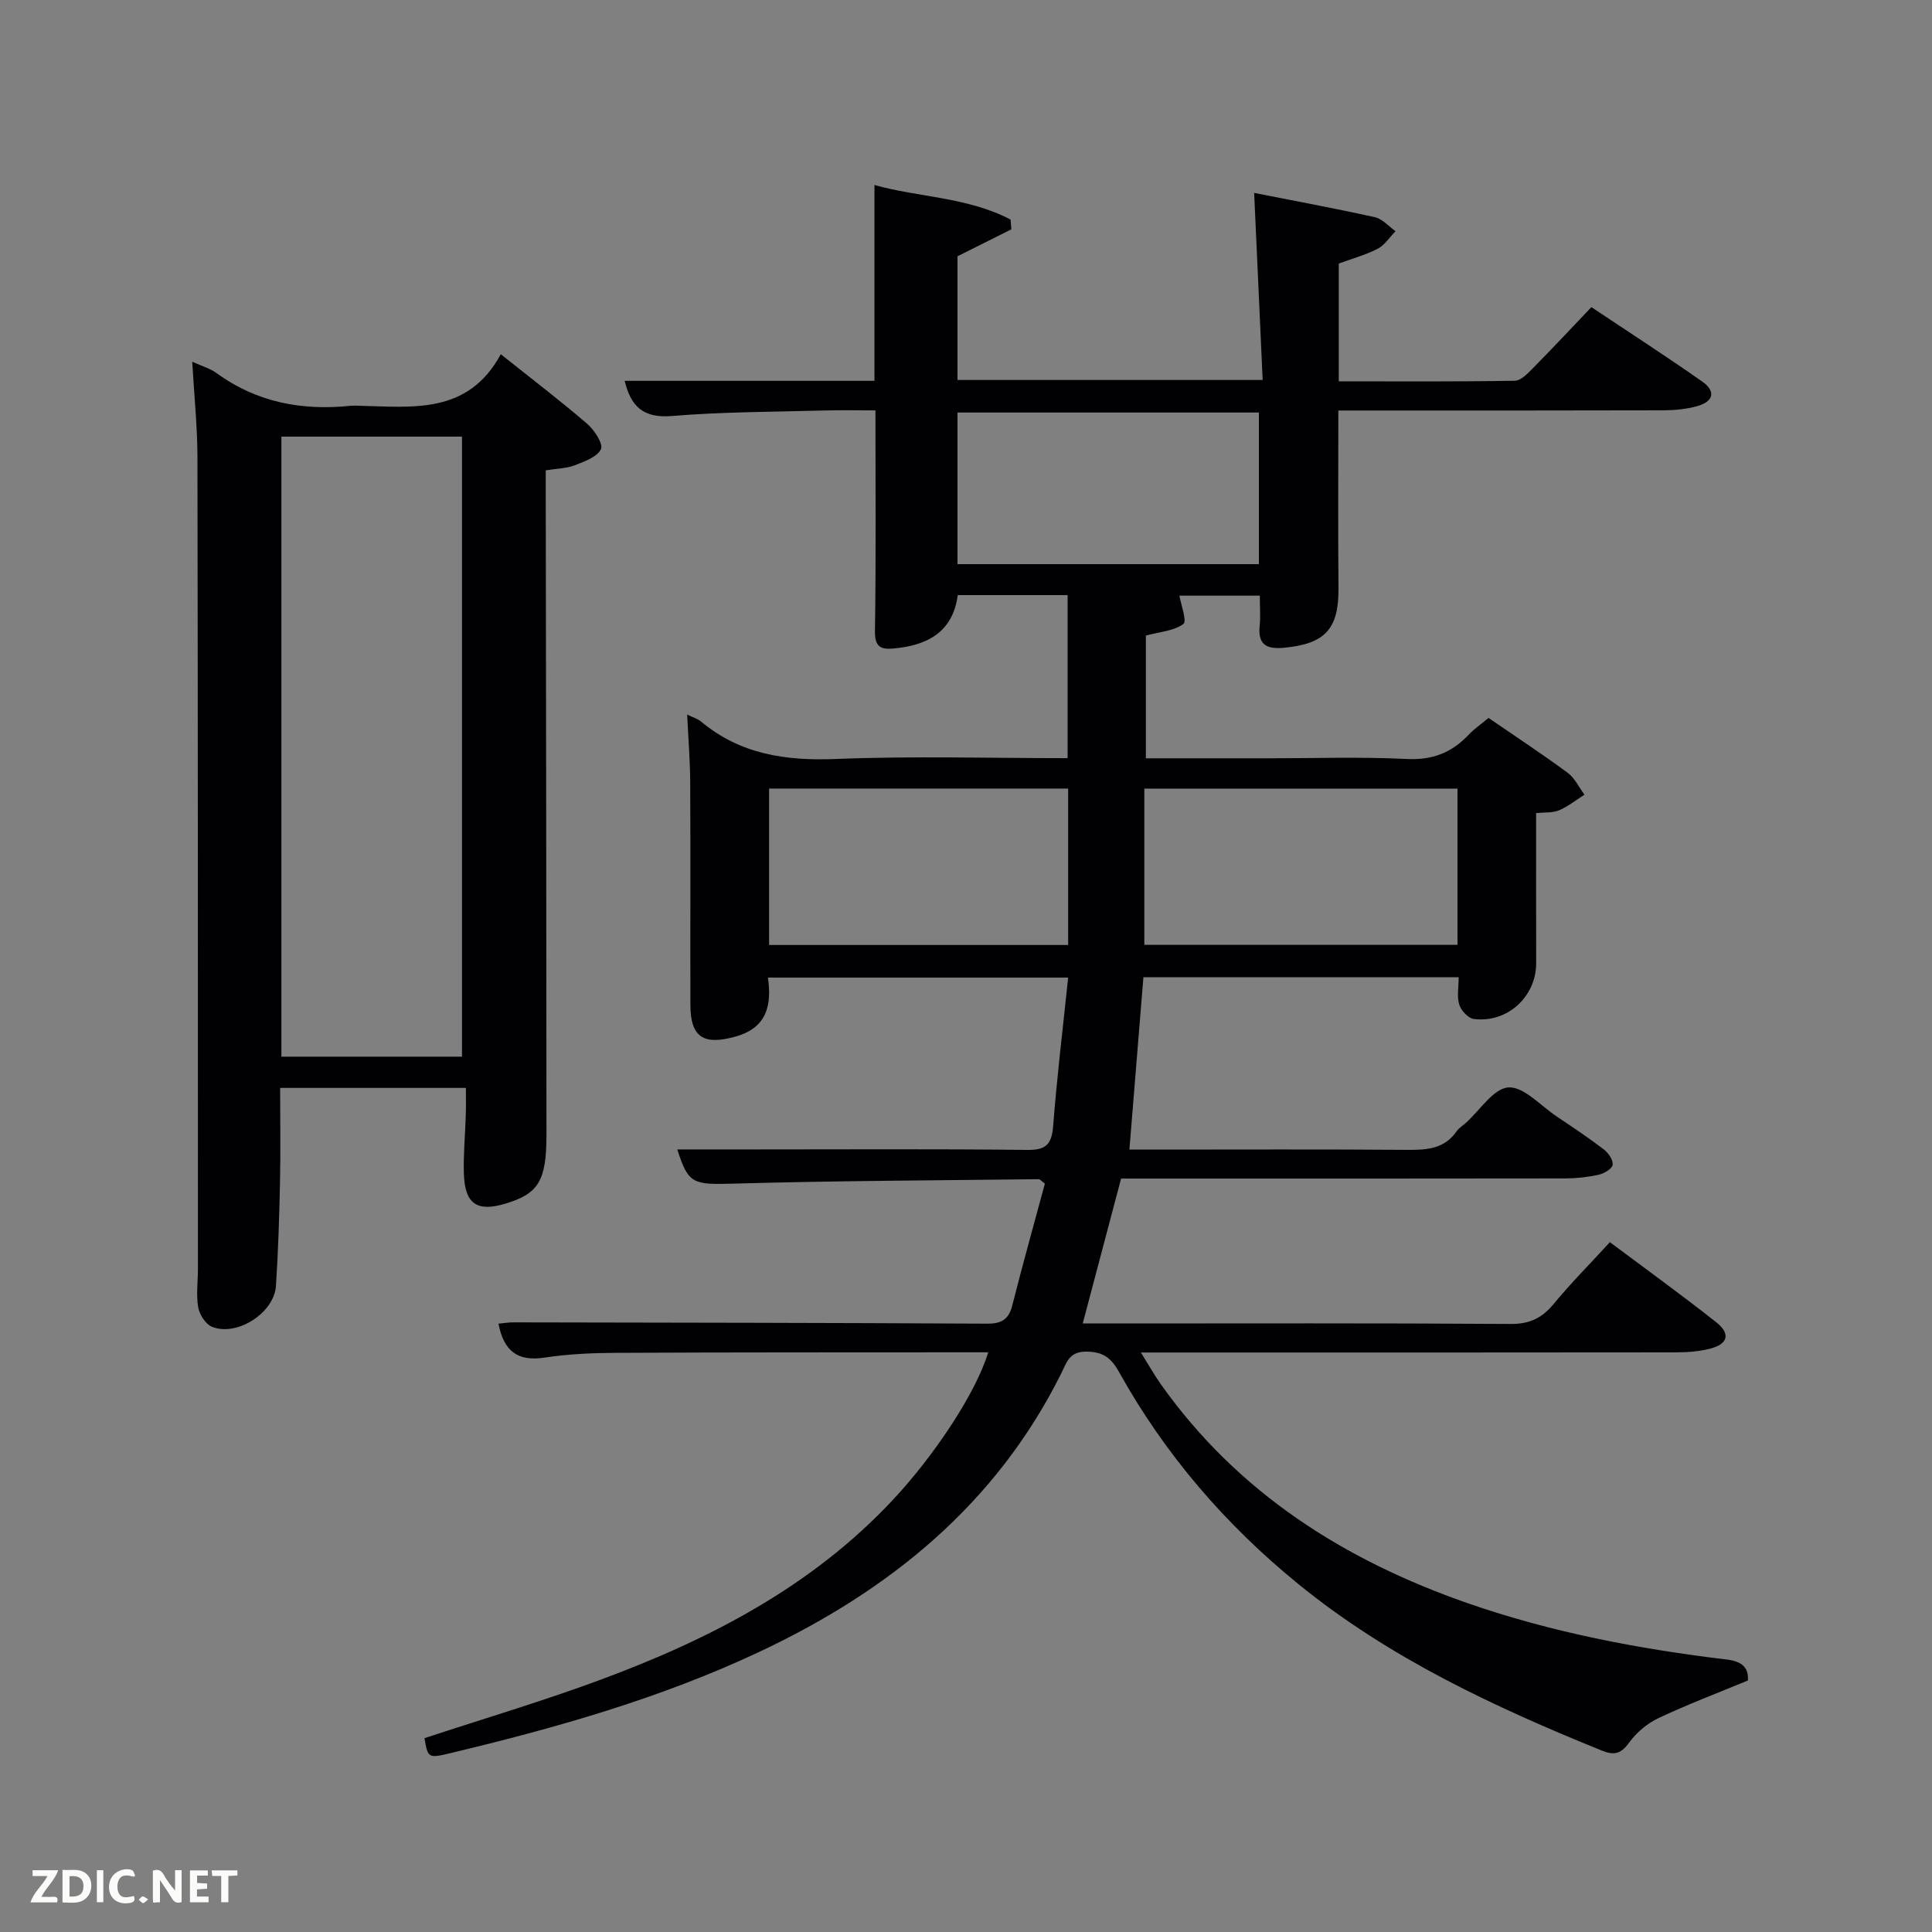 <svg enable-background="new 0 0 400 400" viewBox="0 0 400 400" xmlns="http://www.w3.org/2000/svg"><rect x="0" y="0" width="400" height="400" fill="#808080" stroke="none"/><path d="m361.88 347.93c-6.4 2.65-12.57 4.98-18.52 7.79-2.32 1.1-4.56 2.98-6.06 5.06-1.7 2.37-3.1 2.69-5.71 1.64-22.25-9.03-43.91-19.11-62.72-34.41-15.15-12.32-27.69-26.88-37.19-43.96-1.63-2.93-3.35-4.23-6.88-4.21-3.47.02-3.98 2.31-5.05 4.45-13.53 27.19-35.67 45.09-62.6 57.74-20.39 9.58-41.94 15.69-63.77 20.91-4.76 1.14-4.78 1.06-5.5-3.07 12.24-4.03 24.61-7.7 36.68-12.18 22.49-8.35 43.5-19.22 60.23-37.08 8.44-9.01 17.2-22.01 19.81-30.63-1.74 0-3.35 0-4.97 0-24 .02-48-.01-71.99.11-4.98.02-10.01.24-14.92.99-5.54.84-8.41-1.33-9.52-7.03 1.07-.1 2.1-.27 3.14-.27 32.66.06 65.33.09 97.99.27 3.01.02 4.51-.84 5.25-3.78 2.16-8.51 4.53-16.96 6.75-25.21-.77-.58-1.02-.92-1.26-.92-20.97.25-41.95.32-62.92.91-8.64.24-9.62.2-11.92-7.07h15.95c18.83 0 37.67-.12 56.5.1 3.96.05 5.08-1.23 5.37-5.01.78-10.09 2-20.14 3.1-30.67-20.87 0-41.24 0-62.16 0 .82 5.69-.18 10.42-6.77 12.23-6.56 1.81-9.26.15-9.28-6.58-.04-15.33.04-30.66-.04-46-.02-4.59-.4-9.17-.63-14.1 1.14.56 2.14.83 2.86 1.43 8.15 6.8 17.52 8.17 27.9 7.76 15.95-.64 31.95-.17 48.01-.17 0-11.43 0-22.48 0-33.76-7.82 0-15.09 0-22.75 0-1.01 7.7-6.36 10.47-13.45 11.07-2.63.22-3.74-.5-3.69-3.65.23-14.96.1-29.93.1-45.66-3.22 0-6.97-.09-10.72.02-10.48.29-20.99.27-31.42 1.14-5.91.49-8.49-1.95-9.78-7.28h51.72c0-13.52 0-26.86 0-40.55 8.91 2.54 19.21 2.46 28.18 7.16.05.67.11 1.34.16 2.02-3.58 1.79-7.17 3.59-11.15 5.58v25.61h63.18c-.58-12.9-1.16-25.59-1.76-38.73 8.23 1.62 16.65 3.18 25 5.03 1.56.35 2.86 1.9 4.27 2.9-1.21 1.23-2.22 2.86-3.68 3.62-2.47 1.29-5.23 2.03-8.07 3.07v24.39c12.23 0 24.33.09 36.43-.12 1.33-.02 2.79-1.61 3.91-2.75 3.97-4.01 7.82-8.15 11.96-12.49 7.8 5.21 15.47 10.16 22.94 15.4 2.9 2.04 2.38 4.17-1.12 5.12-2.21.6-4.58.83-6.88.84-20.5.06-41 .04-61.5.04-1.8 0-3.59 0-5.83 0 0 12.52-.08 24.63.03 36.74.08 8.45-2.73 11.57-11.25 12.38-3.54.34-5.48-.55-5.07-4.53.2-1.96.03-3.95.03-6.26-5.89 0-11.65 0-16.64 0 .31 1.88 1.6 5.28.81 5.87-1.97 1.45-4.89 1.62-7.76 2.4v25.41h25.04c9.67 0 19.35-.34 28.99.14 5.32.26 9.3-1.31 12.8-5.02 1.12-1.19 2.51-2.14 4.12-3.48 5.52 3.79 11.04 7.43 16.36 11.34 1.48 1.09 2.35 3.01 3.5 4.55-1.74 1.1-3.38 2.43-5.25 3.23-1.29.56-2.89.39-4.76.59 0 10.43-.02 20.72.01 31.02.02 6.94-5.93 12.48-12.91 11.6-1.15-.15-2.63-1.73-3.01-2.95-.52-1.65-.13-3.58-.13-5.7-21.36 0-42.96 0-65.27 0-.94 11.62-1.89 23.3-2.9 35.69h5.69c17.33 0 34.67-.08 52 .06 4.01.03 7.59-.26 10.08-3.88.46-.67 1.23-1.11 1.85-1.67 2.94-2.63 5.74-7.17 8.84-7.38 3.17-.21 6.66 3.77 9.96 5.98 3.32 2.22 6.65 4.44 9.82 6.87.94.72 1.96 2.21 1.81 3.18-.13.84-1.78 1.8-2.9 2.05-2.25.5-4.59.75-6.9.76-28.83.05-57.66.03-86.5.03-1.81 0-3.62 0-5.47 0-2.66 10.07-5.24 19.81-7.94 30h5.6c27.67 0 55.33-.09 82.99.1 3.91.03 6.47-1.2 8.89-4.12 3.59-4.34 7.57-8.35 11.66-12.81 7.46 5.58 14.85 10.92 22 16.56 3.04 2.39 2.47 4.54-1.27 5.49-2.22.57-4.59.75-6.9.76-34.83.05-69.66.03-104.49.03-1.83 0-3.65 0-6.44 0 1.62 2.6 2.79 4.68 4.16 6.62 15.94 22.45 37.94 36.39 63.55 45.3 17.35 6.03 35.27 9.44 53.43 11.63 3.42.38 4.71 1.75 4.53 4.36zm-60.12-184.66c-21.61 0-42.97 0-64.84 0v32.35h64.84c0-10.96 0-21.55 0-32.35zm-142.53 32.38h61.92c0-11.03 0-21.72 0-32.39-20.86 0-41.28 0-61.92 0zm101.41-78.85c0-10.8 0-21.18 0-31.39-21.07 0-41.78 0-62.4 0v31.39z" fill="#010104"/><path d="m96.46 225.24c-13.09 0-25.53 0-38.46 0 0 6.68.11 13.13-.03 19.58-.15 7.15-.37 14.3-.84 21.43-.37 5.59-8.13 10.56-13.28 8.43-1.31-.54-2.56-2.54-2.82-4.04-.44-2.58-.05-5.31-.05-7.97-.01-55.98 0-111.96-.1-167.93-.01-6.42-.68-12.83-1.08-19.85 2.11.96 3.74 1.41 5.02 2.34 8.36 6.11 17.74 7.83 27.81 6.78.49-.05 1-.02 1.5-.01 11.12.24 22.72 1.97 29.55-10.66 6.62 5.27 12.41 9.69 17.92 14.43 1.48 1.27 3.34 4.17 2.82 5.23-.8 1.63-3.43 2.56-5.45 3.34-1.65.64-3.56.65-5.98 1.04v5.63c.06 43.98.14 87.96.15 131.95 0 9.56-1.68 12.19-8.49 14.24-5.91 1.78-8.42.07-8.61-6.24-.12-3.97.27-7.96.39-11.94.07-1.8.03-3.6.03-5.78zm-.81-6.47c0-43.1 0-85.8 0-128.37-12.73 0-25.11 0-37.39 0v128.37z" fill="#010104"/><g fill="#fbfcfa"><path d="m37.59 393.81c-.92.31-1.52.05-2-.78-.7-1.2-1.52-2.34-2.47-3.78v4.59c-.55.03-.95.05-1.41.07-.03-.37-.06-.64-.06-.91 0-1.91 0-3.81 0-5.7 1.13-.41 1.77-.03 2.29.91.62 1.11 1.38 2.14 2.31 3.19v-4.2h1.35v6.61z"/><path d="m12.94 393.88v-6.75c1.9.19 3.93-.54 5.37 1.29.8 1.01.78 2.88.03 3.97-1.37 1.97-3.4 1.51-5.4 1.49m1.45-1.22c2.04.12 2.92-.58 2.89-2.21-.03-1.51-.98-2.19-2.89-2z"/><path d="m11.81 393.87h-5.49c.68-2.18 2.47-3.48 3.51-5.45h-3.08v-1.21h5.29c-.71 2.13-2.44 3.48-3.47 5.51.86 0 1.63.04 2.39-.01.79-.05 1.14.21.85 1.16"/><path d="m39.33 393.86v-6.61h3.7v1.07h-2.22v1.52c.68.04 1.34.09 2.07.13v1.07c-.72.05-1.38.09-2.1.14v1.48h2.4v1.19h-3.85z"/><path d="m27.71 388.56c-1.15-.3-2.46-.61-3.1.64-.37.73-.41 1.93-.06 2.67.63 1.35 1.99.93 3.17.68.35.94-.01 1.32-.93 1.46-1.62.25-3.05-.27-3.76-1.48-.72-1.24-.6-3.03.31-4.17.88-1.11 2.71-1.7 4-1.16.32.13.44.74.65 1.12-.1.08-.19.16-.28.24"/><path d="m49.15 387.24v1.07c-.59.02-1.17.05-1.87.08v5.44h-1.48v-5.44h-1.85c-.05-.4-.08-.73-.13-1.15z"/><path d="m20.06 387.21h1.33v6.62h-1.33z"/><path d="m30.68 393.25c-.49.38-.8.79-1.05.76-.32-.05-.6-.45-.9-.7.26-.24.51-.64.8-.67.29-.04.62.3 1.15.61"/></g></svg>
